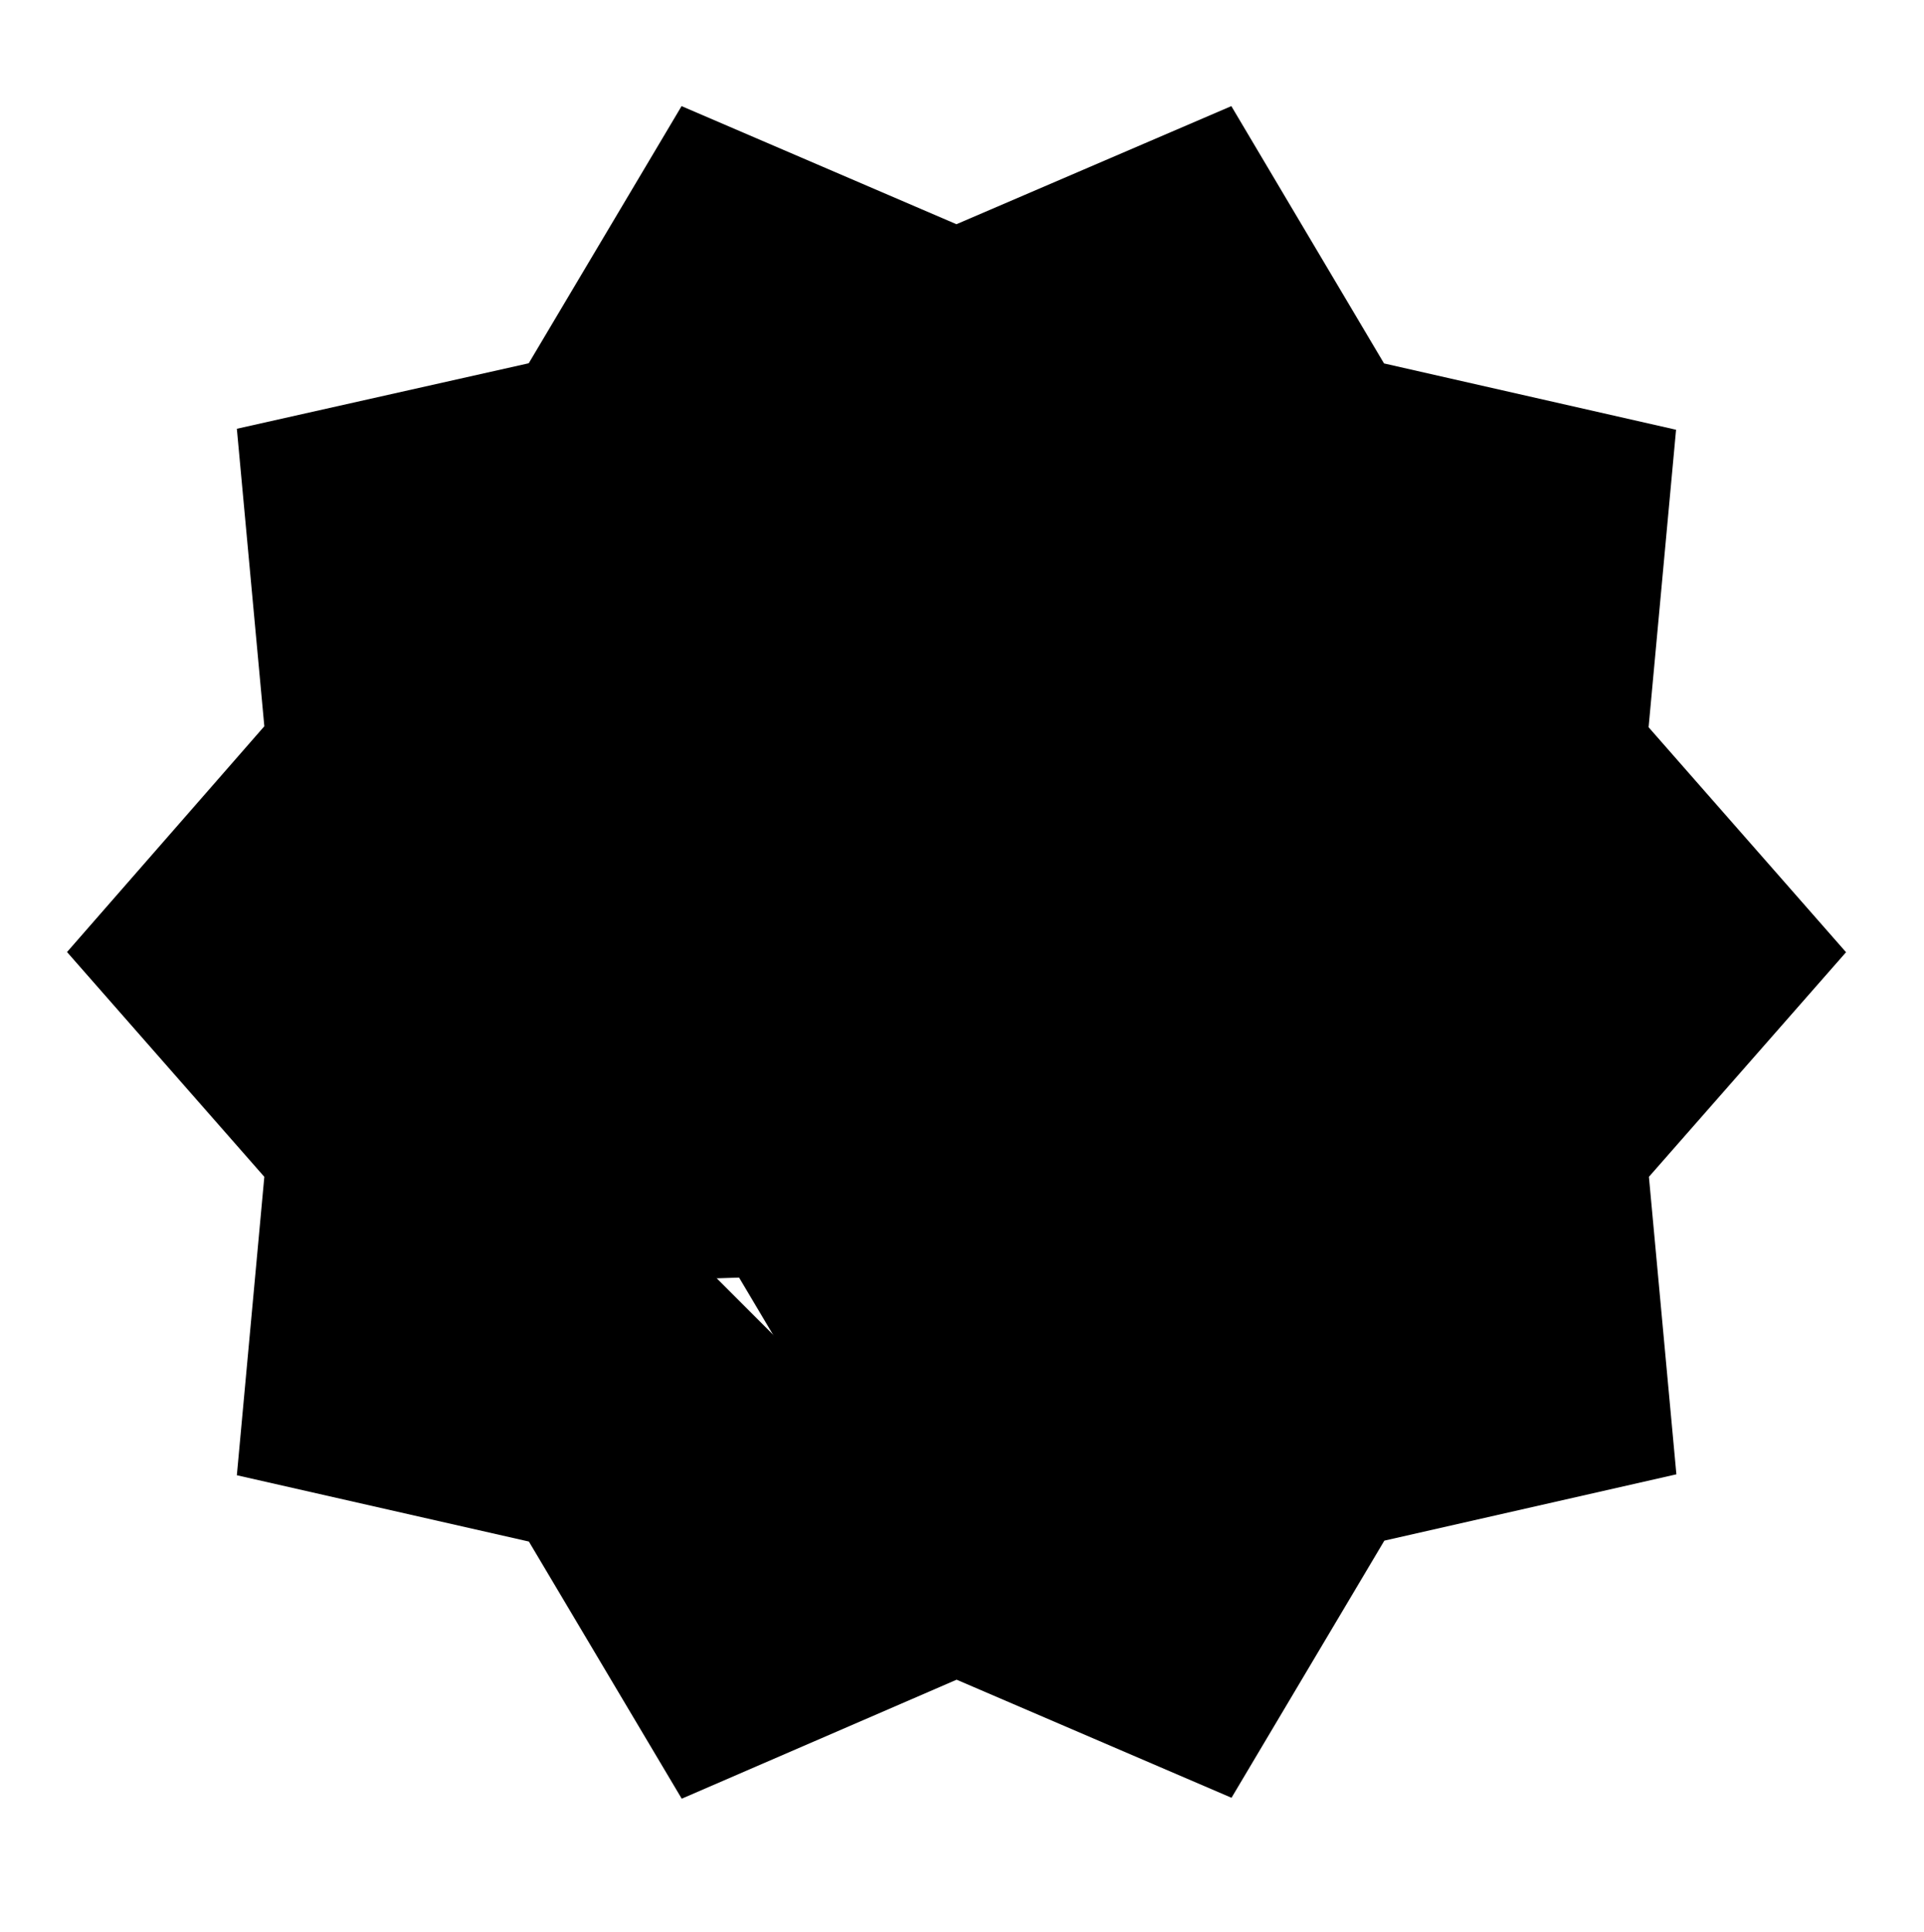 <svg xmlns="http://www.w3.org/2000/svg" width="40.557" height="40.712" viewBox="2.5 4 35.557 35.712">
  <g id="Group_331" data-name="Group 331" transform="translate(12240.385 6783.891)">
    <g id="Group_5" data-name="Group 5" transform="translate(-12240.385 -6783.891)">
      <g id="award-outline" transform="matrix(0.875, 0.485, -0.485, 0.875, 14.589, 0)">
        <path id="Rectangle" d="M0,0,29.192.494l.5,29.6L.5,29.6Z" transform="translate(0 0)" opacity="0"/>
        <path id="Shape" d="M.493,24.3A1.3,1.3,0,0,1,.033,23L2.64,11.962A7.718,7.718,0,0,1,.966,7.282,6.991,6.991,0,0,1,8,0a7.586,7.586,0,0,1,7.275,7.528,7.29,7.29,0,0,1-1.486,4.6l2.937,11.154a1.25,1.25,0,0,1-.206,1.077,1.134,1.134,0,0,1-.961.445,1.081,1.081,0,0,1-.611-.17L8.11,20.643,1.819,24.4a1.127,1.127,0,0,1-.607.164A1.2,1.2,0,0,1,.493,24.3Z" transform="translate(6.645 2.744)" fill="#000"/>
      </g>
    </g>
    <path id="check-decagram" d="M33.892,17.179l-3.648-4.156.508-5.5-5.4-1.226L22.529,1.54,17.446,3.723,12.363,1.54,9.537,6.294,4.14,7.505l.508,5.5L1,17.179l3.648,4.156L4.14,26.852l5.4,1.226,2.826,4.754,5.083-2.2,5.083,2.183,2.826-4.754,5.4-1.226-.508-5.5,3.648-4.156M14.456,24.654l-5.98-5.98,2.108-2.108,3.872,3.857,9.853-9.853,2.108,2.123Z" transform="translate(-12237.655 -6779.469)" fill="currentColor"/>
  </g>
</svg>
